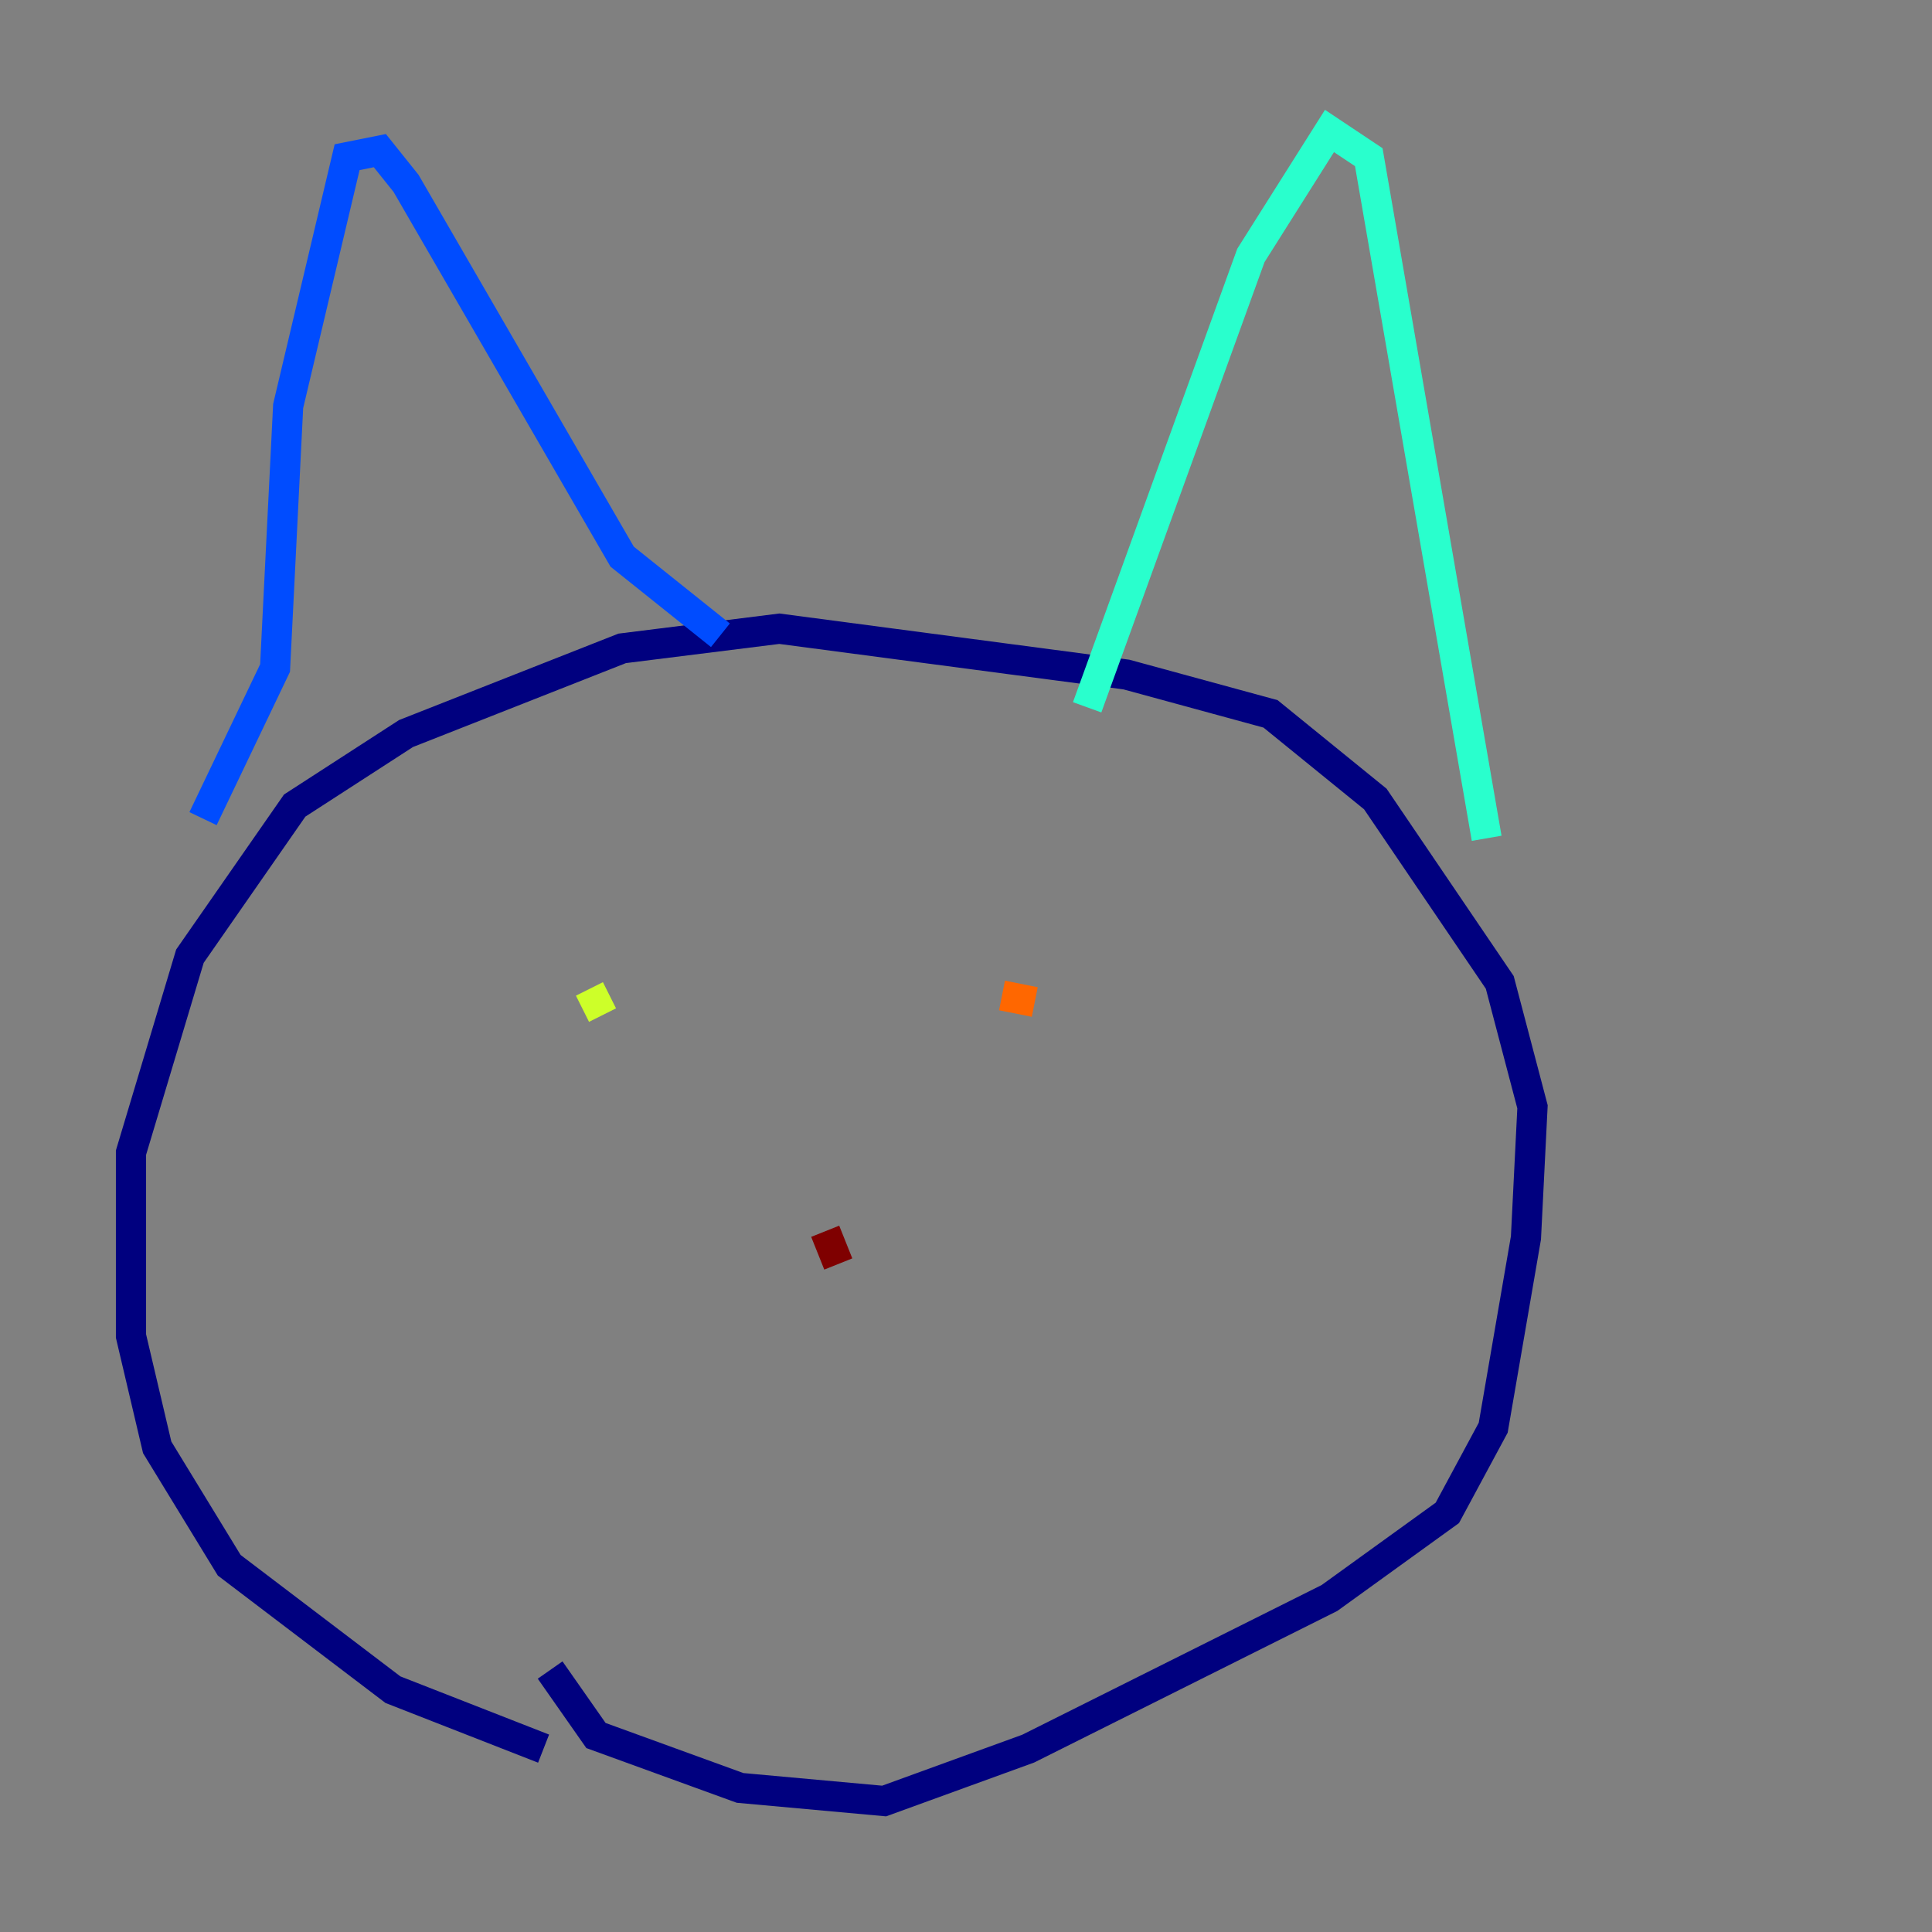 <?xml version="1.0" encoding="utf-8" ?>
<svg baseProfile="tiny" height="128" version="1.2" viewBox="0,0,128,128" width="128" xmlns="http://www.w3.org/2000/svg" xmlns:ev="http://www.w3.org/2001/xml-events" xmlns:xlink="http://www.w3.org/1999/xlink"><rect x="0" y="0" width="128" height="128" fill="#808080" stroke="none"/><defs /><polyline fill="none" points="36.014,115.851 26.034,111.946 15.186,103.702 10.414,95.891 8.678,88.515 8.678,76.366 12.583,63.349 19.525,53.37 26.902,48.597 41.22,42.956 51.634,41.654 74.63,44.691 84.176,47.295 91.119,52.936 99.363,65.085 101.532,73.329 101.098,82.007 98.929,94.59 95.891,100.231 88.081,105.871 68.122,115.851 58.576,119.322 49.031,118.454 39.485,114.983 36.447,110.644" stroke="#00007f" stroke-width="2" /><polyline fill="none" points="13.451,54.237 18.224,44.258 19.091,26.902 22.997,10.414 25.166,9.98 26.902,12.149 41.22,36.881 47.729,42.088" stroke="#004cff" stroke-width="2" /><polyline fill="none" points="72.027,46.861 82.875,16.922 88.081,8.678 90.685,10.414 98.495,55.539" stroke="#29ffcd" stroke-width="2" /><polyline fill="none" points="39.919,67.254 39.051,65.519" stroke="#cdff29" stroke-width="2" /><polyline fill="none" points="66.386,65.953 68.556,66.386" stroke="#ff6700" stroke-width="2" /><polyline fill="none" points="55.539,83.742 54.671,81.573" stroke="#7f0000" stroke-width="2" /></svg>